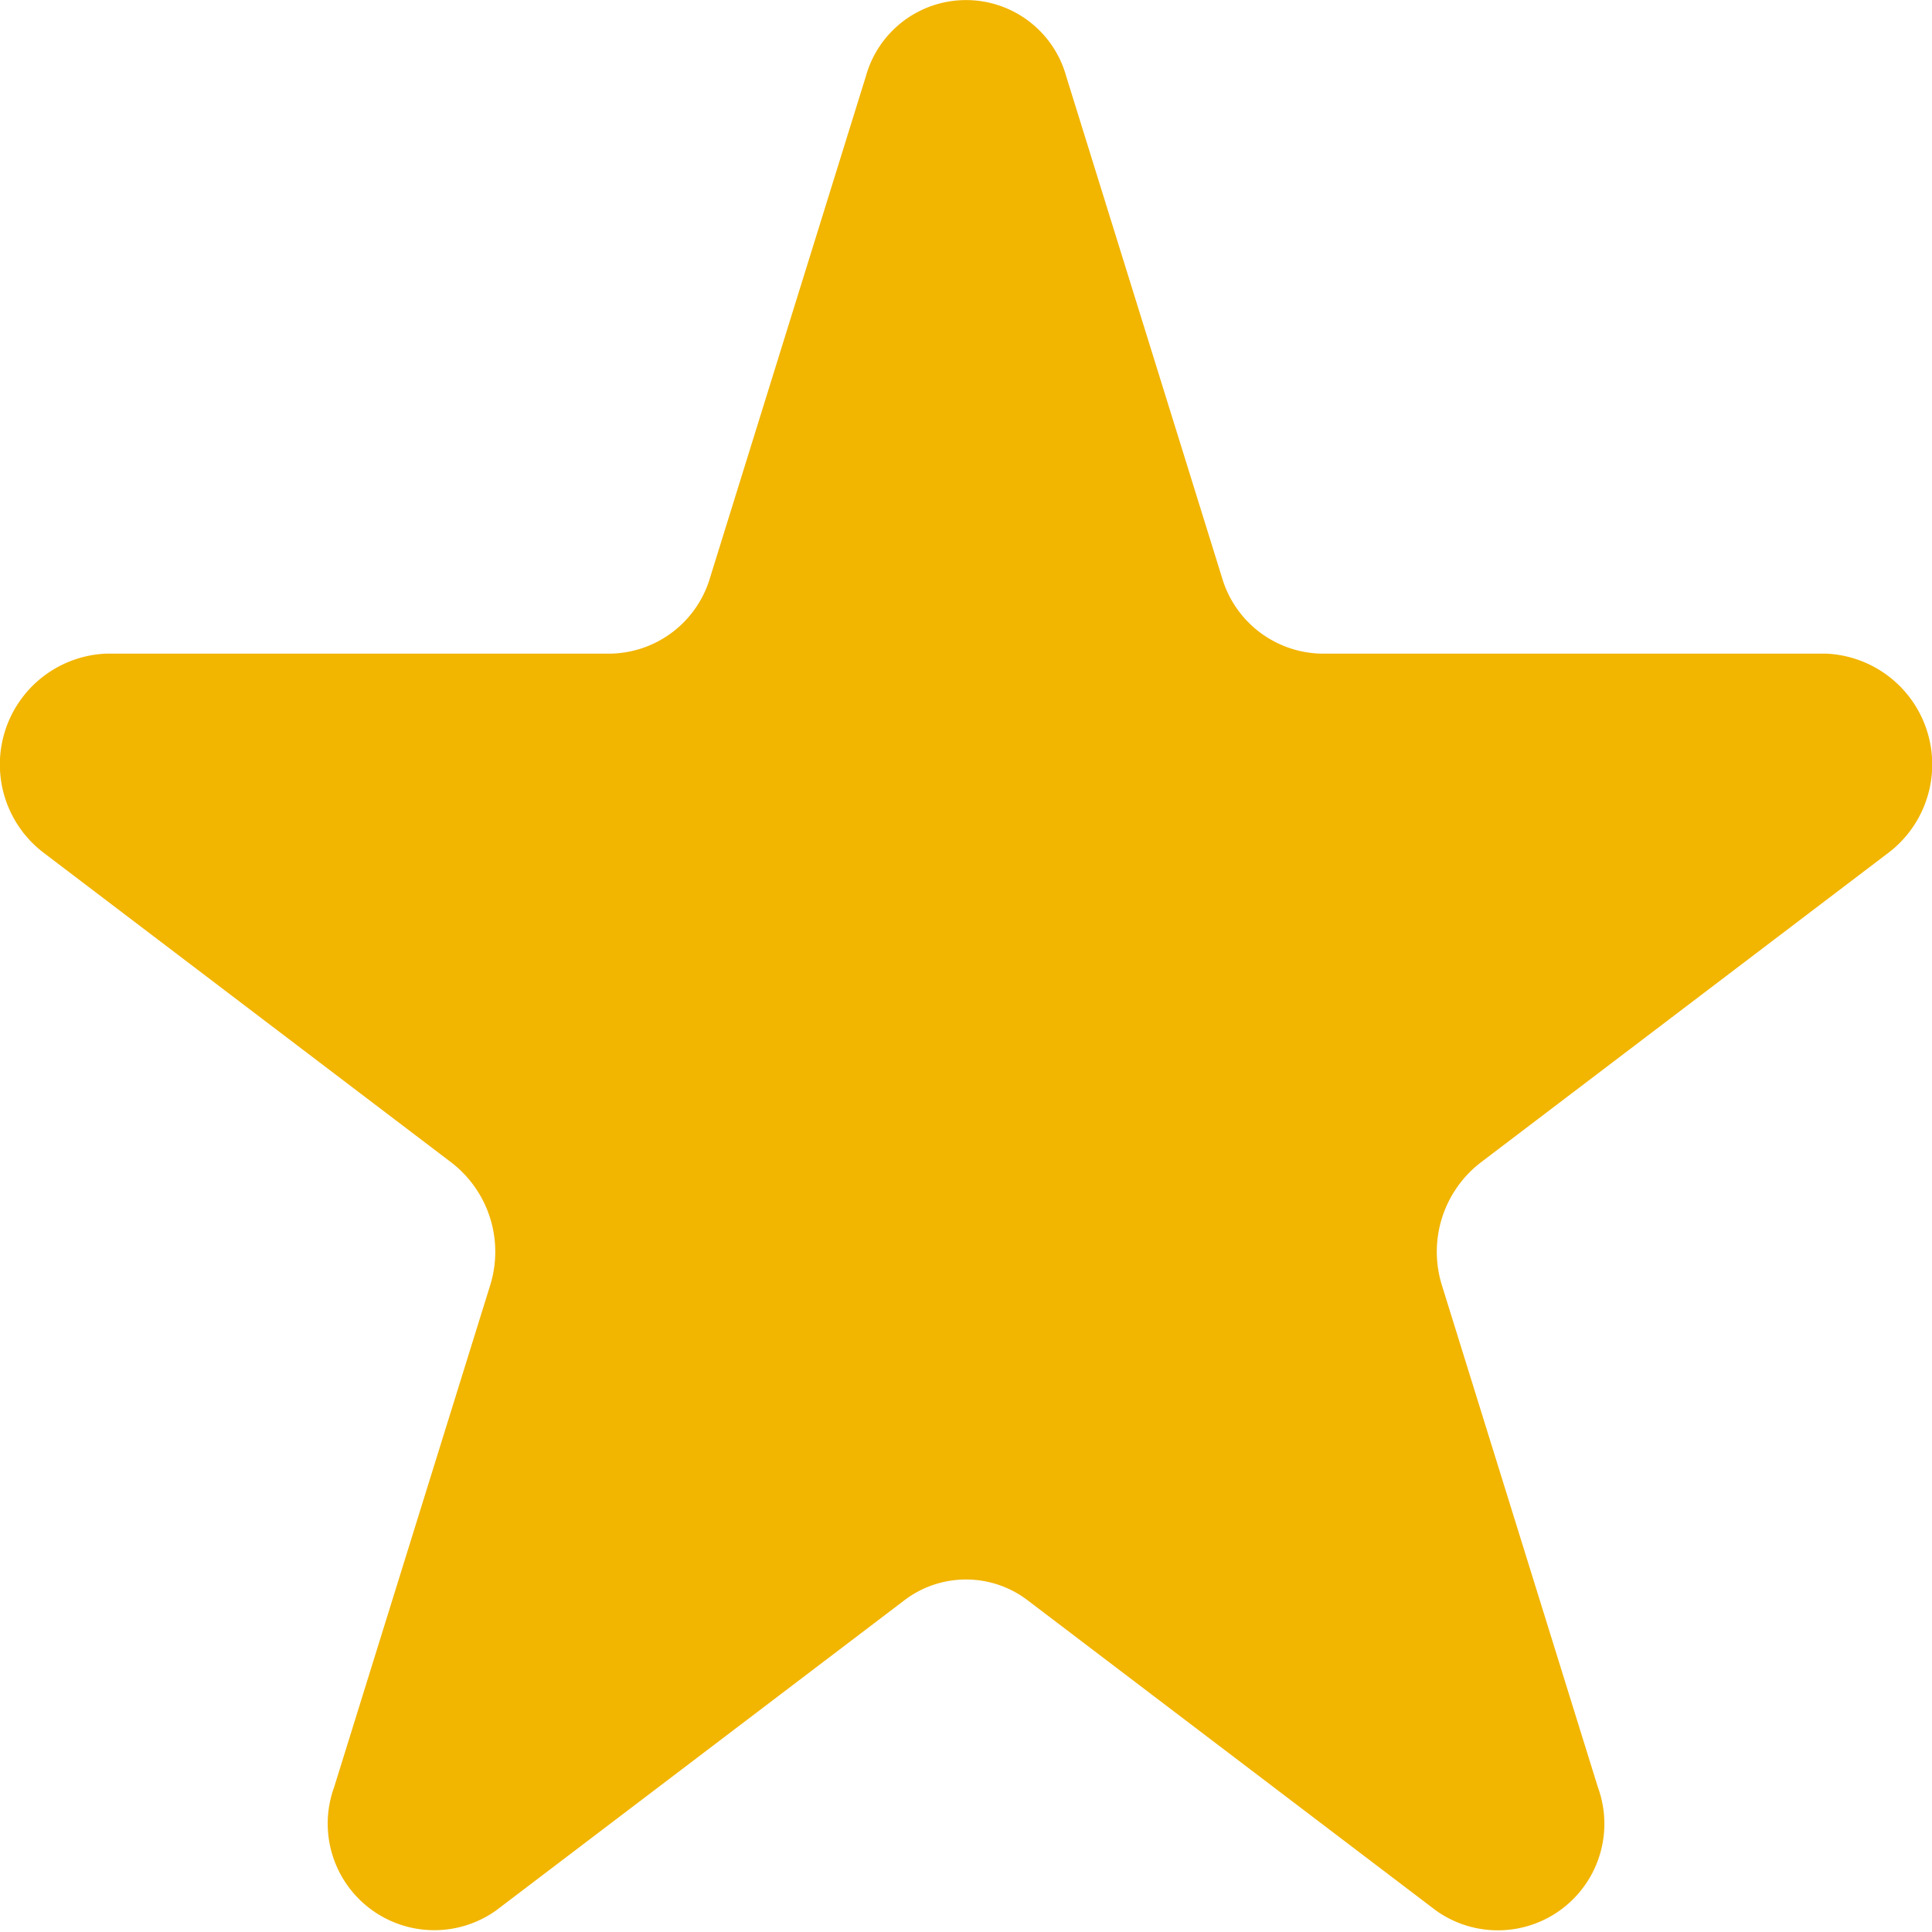 <svg xmlns="http://www.w3.org/2000/svg" width="24" height="24" viewBox="0 0 24 24"><defs><style>.a{fill:#F2B500;}</style></defs><path class="a" d="M528.237,96.116l1.936,6.23a1.315,1.315,0,0,0,1.244.945h6.265a1.378,1.378,0,0,1,.769,2.474l-5.068,3.85a1.4,1.4,0,0,0-.476,1.529l1.936,6.23a1.323,1.323,0,0,1-2.013,1.529l-5.068-3.85a1.263,1.263,0,0,0-1.538,0l-5.068,3.85a1.324,1.324,0,0,1-2.013-1.529l1.937-6.23a1.4,1.4,0,0,0-.476-1.529l-5.068-3.85a1.378,1.378,0,0,1,.769-2.474h6.264a1.315,1.315,0,0,0,1.245-.945l1.936-6.23A1.291,1.291,0,0,1,528.237,96.116Z" transform="translate(-514.993 -95.171)"/></svg>